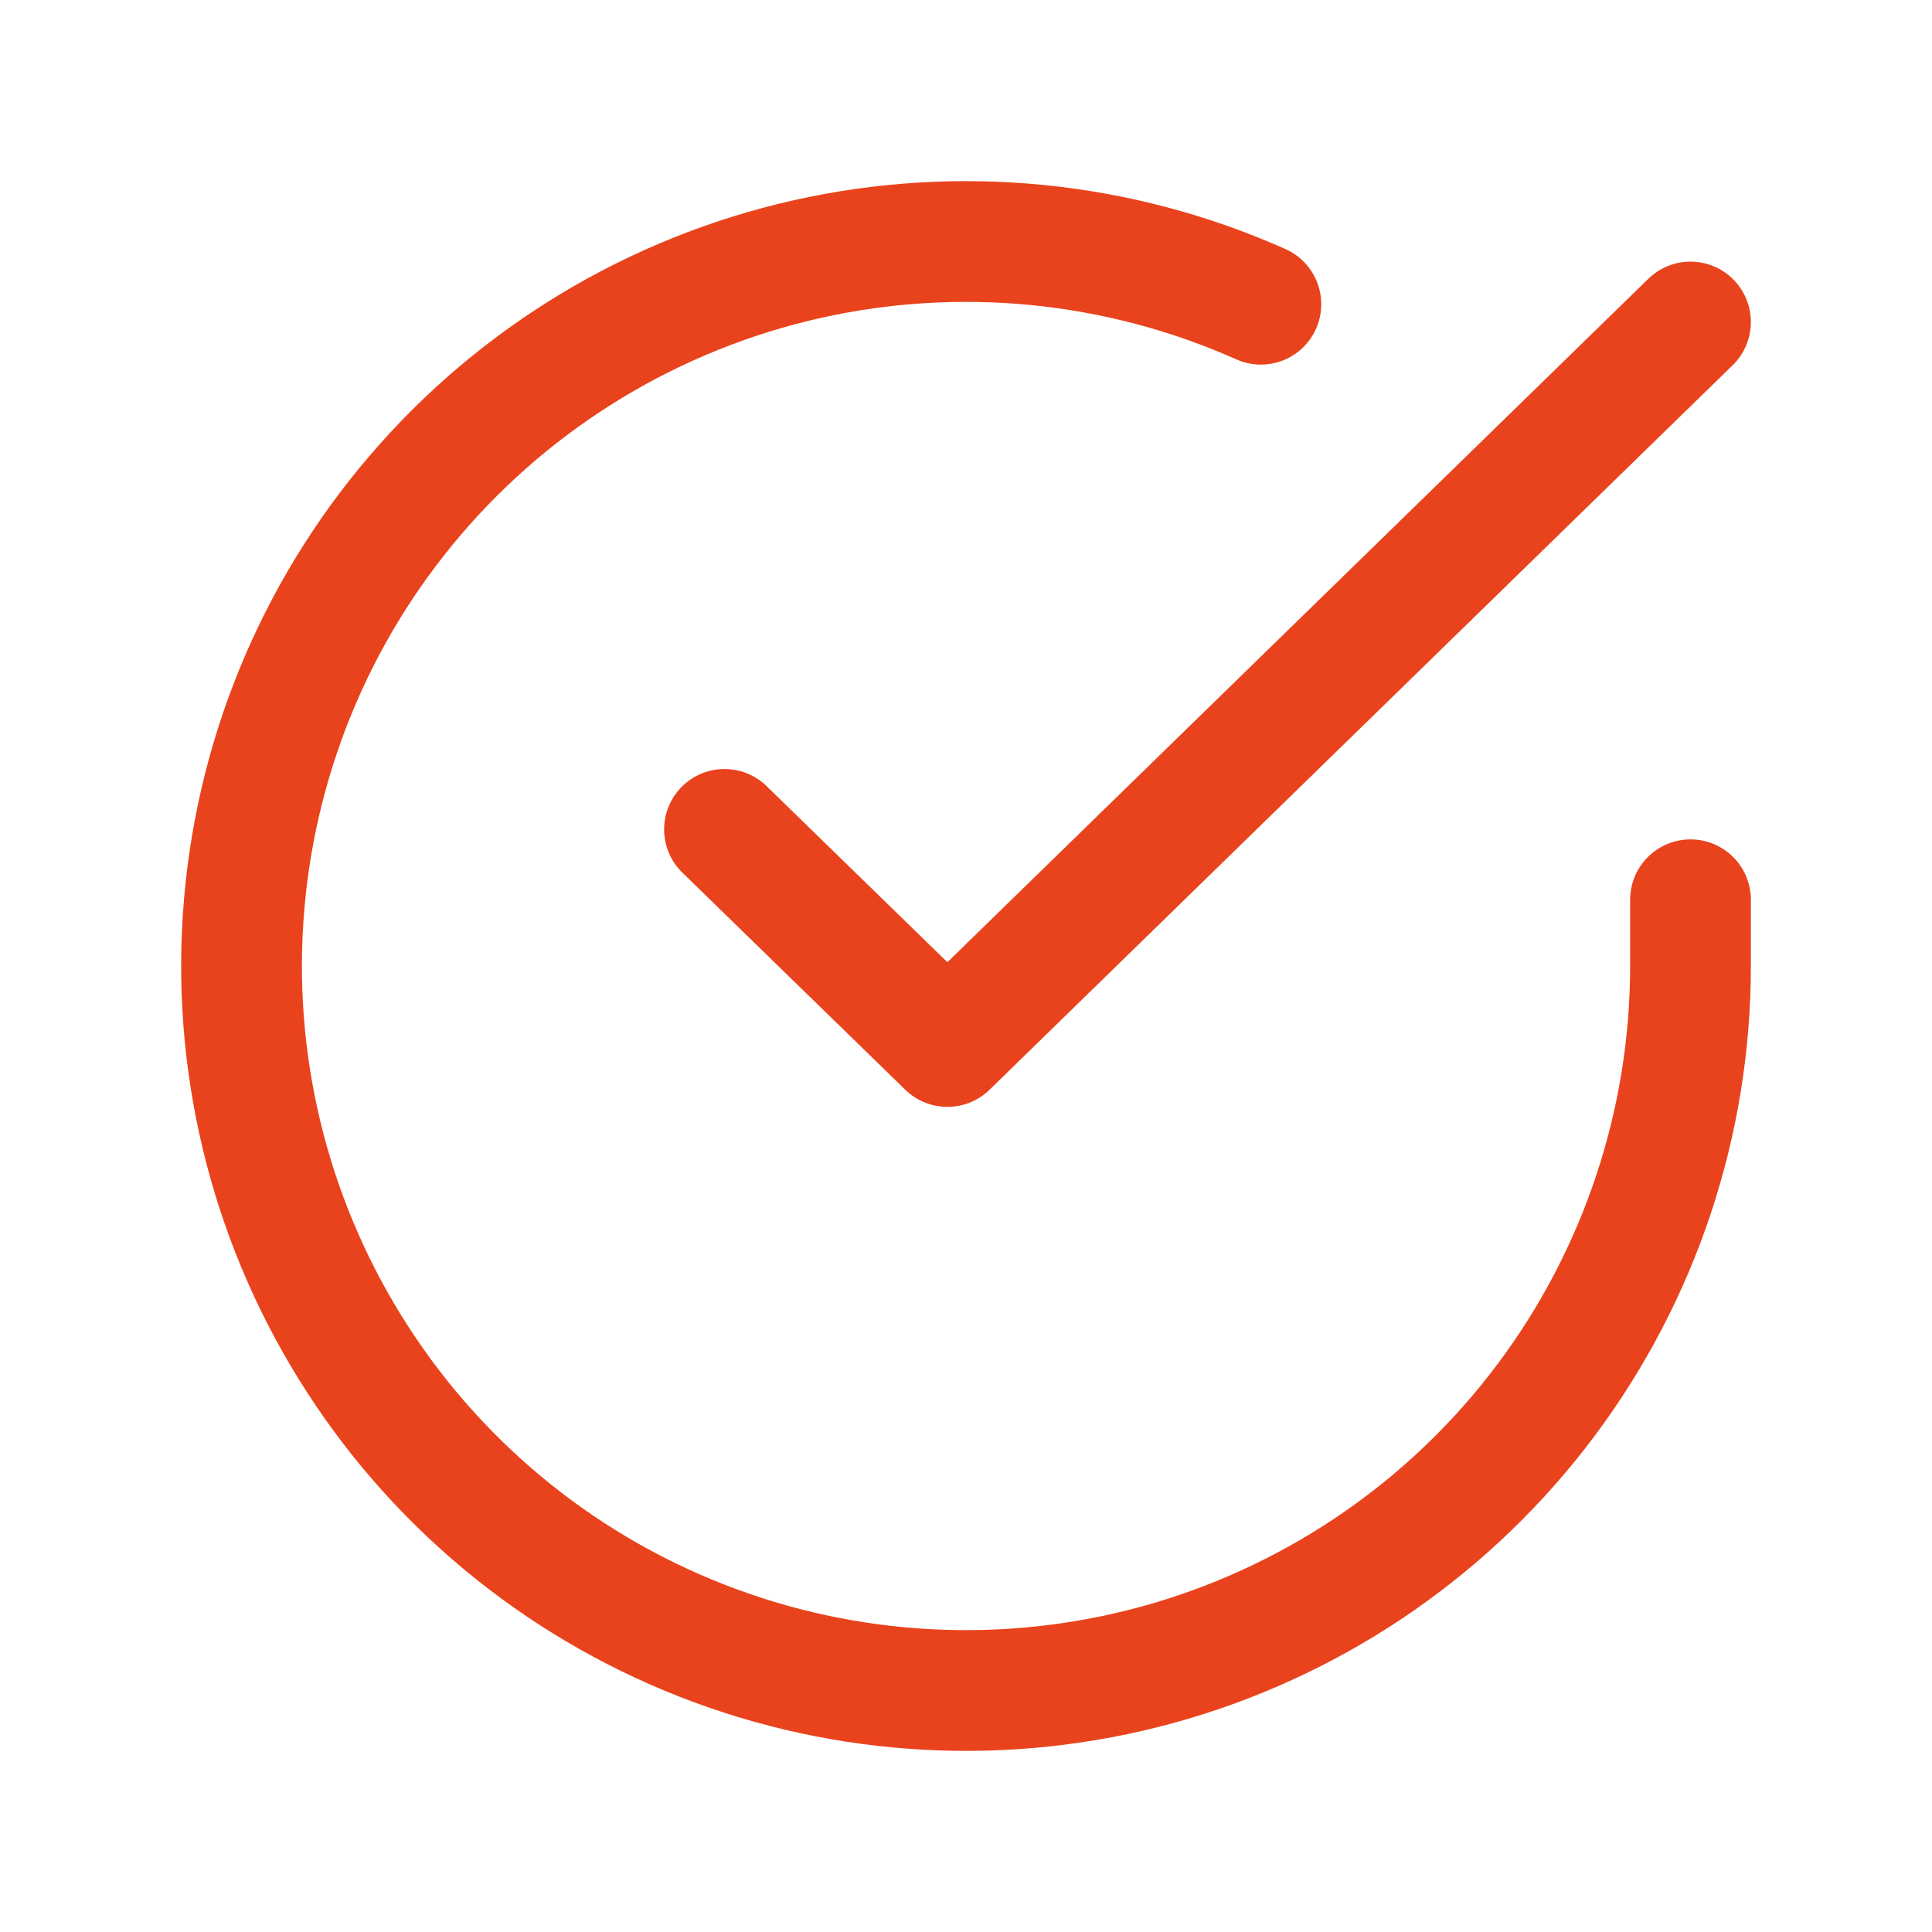 <svg width="24" height="24" viewBox="0 0 24 24" fill="none" xmlns="http://www.w3.org/2000/svg">
<path d="M21 11.177V12.005C20.999 13.946 20.37 15.834 19.208 17.389C18.046 18.943 16.413 20.08 14.552 20.631C12.691 21.181 10.701 21.115 8.881 20.442C7.061 19.77 5.506 18.527 4.45 16.898C3.394 15.27 2.892 13.344 3.02 11.408C3.147 9.471 3.897 7.628 5.158 6.153C6.419 4.677 8.124 3.649 10.017 3.221C11.91 2.794 13.89 2.989 15.663 3.779" stroke="#E9431D" stroke-width="1.5" stroke-linecap="round" stroke-linejoin="round"/>
<path d="M21 4L11.769 13L9 10.303" stroke="#E9431D" stroke-width="1.5" stroke-linecap="round" stroke-linejoin="round"/>
</svg>
